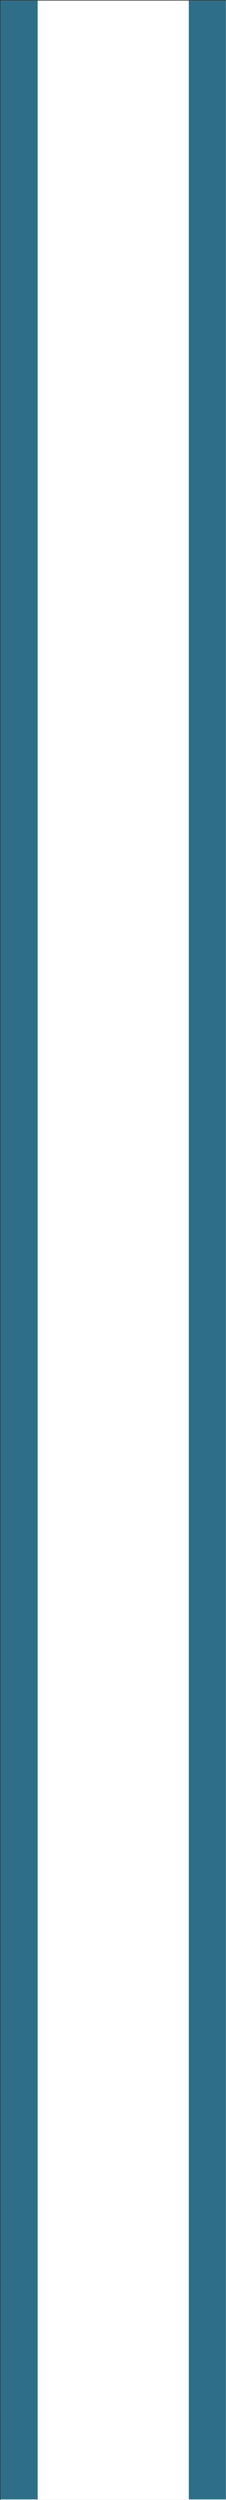 <?xml version="1.0" encoding="UTF-8"?>
<!-- Do not edit this file with editors other than draw.io -->
<!DOCTYPE svg PUBLIC "-//W3C//DTD SVG 1.1//EN" "http://www.w3.org/Graphics/SVG/1.1/DTD/svg11.dtd">
<svg xmlns="http://www.w3.org/2000/svg" xmlns:xlink="http://www.w3.org/1999/xlink" version="1.1" width="195px" height="2153px" viewBox="-0.5 -0.5 195 2153" content="&lt;mxfile host=&quot;app.diagrams.net&quot; modified=&quot;2024-04-22T10:16:58.996Z&quot; agent=&quot;Mozilla/5.0 (Windows NT 10.0; Win64; x64) AppleWebKit/537.36 (KHTML, like Gecko) Chrome/123.0.0.0 Safari/537.36&quot; etag=&quot;eG_xlwp8dPJUJMoSGn6O&quot; version=&quot;24.2.5&quot; type=&quot;google&quot; scale=&quot;0.4&quot; border=&quot;0&quot;&gt;&#10;  &lt;diagram name=&quot;Página-1&quot; id=&quot;B--wyT3s7T1QhTvBg9vv&quot;&gt;&#10;    &lt;mxGraphModel dx=&quot;3217&quot; dy=&quot;2412&quot; grid=&quot;1&quot; gridSize=&quot;10&quot; guides=&quot;1&quot; tooltips=&quot;1&quot; connect=&quot;1&quot; arrows=&quot;1&quot; fold=&quot;1&quot; page=&quot;1&quot; pageScale=&quot;1&quot; pageWidth=&quot;827&quot; pageHeight=&quot;1169&quot; math=&quot;0&quot; shadow=&quot;0&quot;&gt;&#10;      &lt;root&gt;&#10;        &lt;mxCell id=&quot;0&quot; /&gt;&#10;        &lt;mxCell id=&quot;1&quot; parent=&quot;0&quot; /&gt;&#10;        &lt;mxCell id=&quot;7K3rV5mlSvK5o1jD0QFB-2&quot; value=&quot;&quot; style=&quot;rounded=0;whiteSpace=wrap;html=1;fillColor=#2E6E88;strokeColor=none;gradientColor=none;&quot; vertex=&quot;1&quot; parent=&quot;1&quot;&gt;&#10;          &lt;mxGeometry x=&quot;-6&quot; y=&quot;-1120&quot; width=&quot;80&quot; height=&quot;5380&quot; as=&quot;geometry&quot; /&gt;&#10;        &lt;/mxCell&gt;&#10;        &lt;mxCell id=&quot;7K3rV5mlSvK5o1jD0QFB-6&quot; value=&quot;&quot; style=&quot;rounded=0;whiteSpace=wrap;html=1;fillColor=#2E6E88;strokeColor=none;&quot; vertex=&quot;1&quot; parent=&quot;1&quot;&gt;&#10;          &lt;mxGeometry x=&quot;400&quot; y=&quot;-1120&quot; width=&quot;80&quot; height=&quot;5380&quot; as=&quot;geometry&quot; /&gt;&#10;        &lt;/mxCell&gt;&#10;      &lt;/root&gt;&#10;    &lt;/mxGraphModel&gt;&#10;  &lt;/diagram&gt;&#10;&lt;/mxfile&gt;&#10;" style="background-color: rgb(255, 255, 255);"><rect x="-0.5" y="-0.5" width="195" height="2153" fill="#333333" stroke="none"/><defs/><rect fill="#ffffff" width="100%" height="100%" x="0" y="0"/><g><g><rect x="0" y="0" width="32" height="2152" fill="#2e6e88" stroke="none" pointer-events="all"/></g><g><rect x="162.4" y="0" width="32" height="2152" fill="#2e6e88" stroke="none" pointer-events="all"/></g></g></svg>